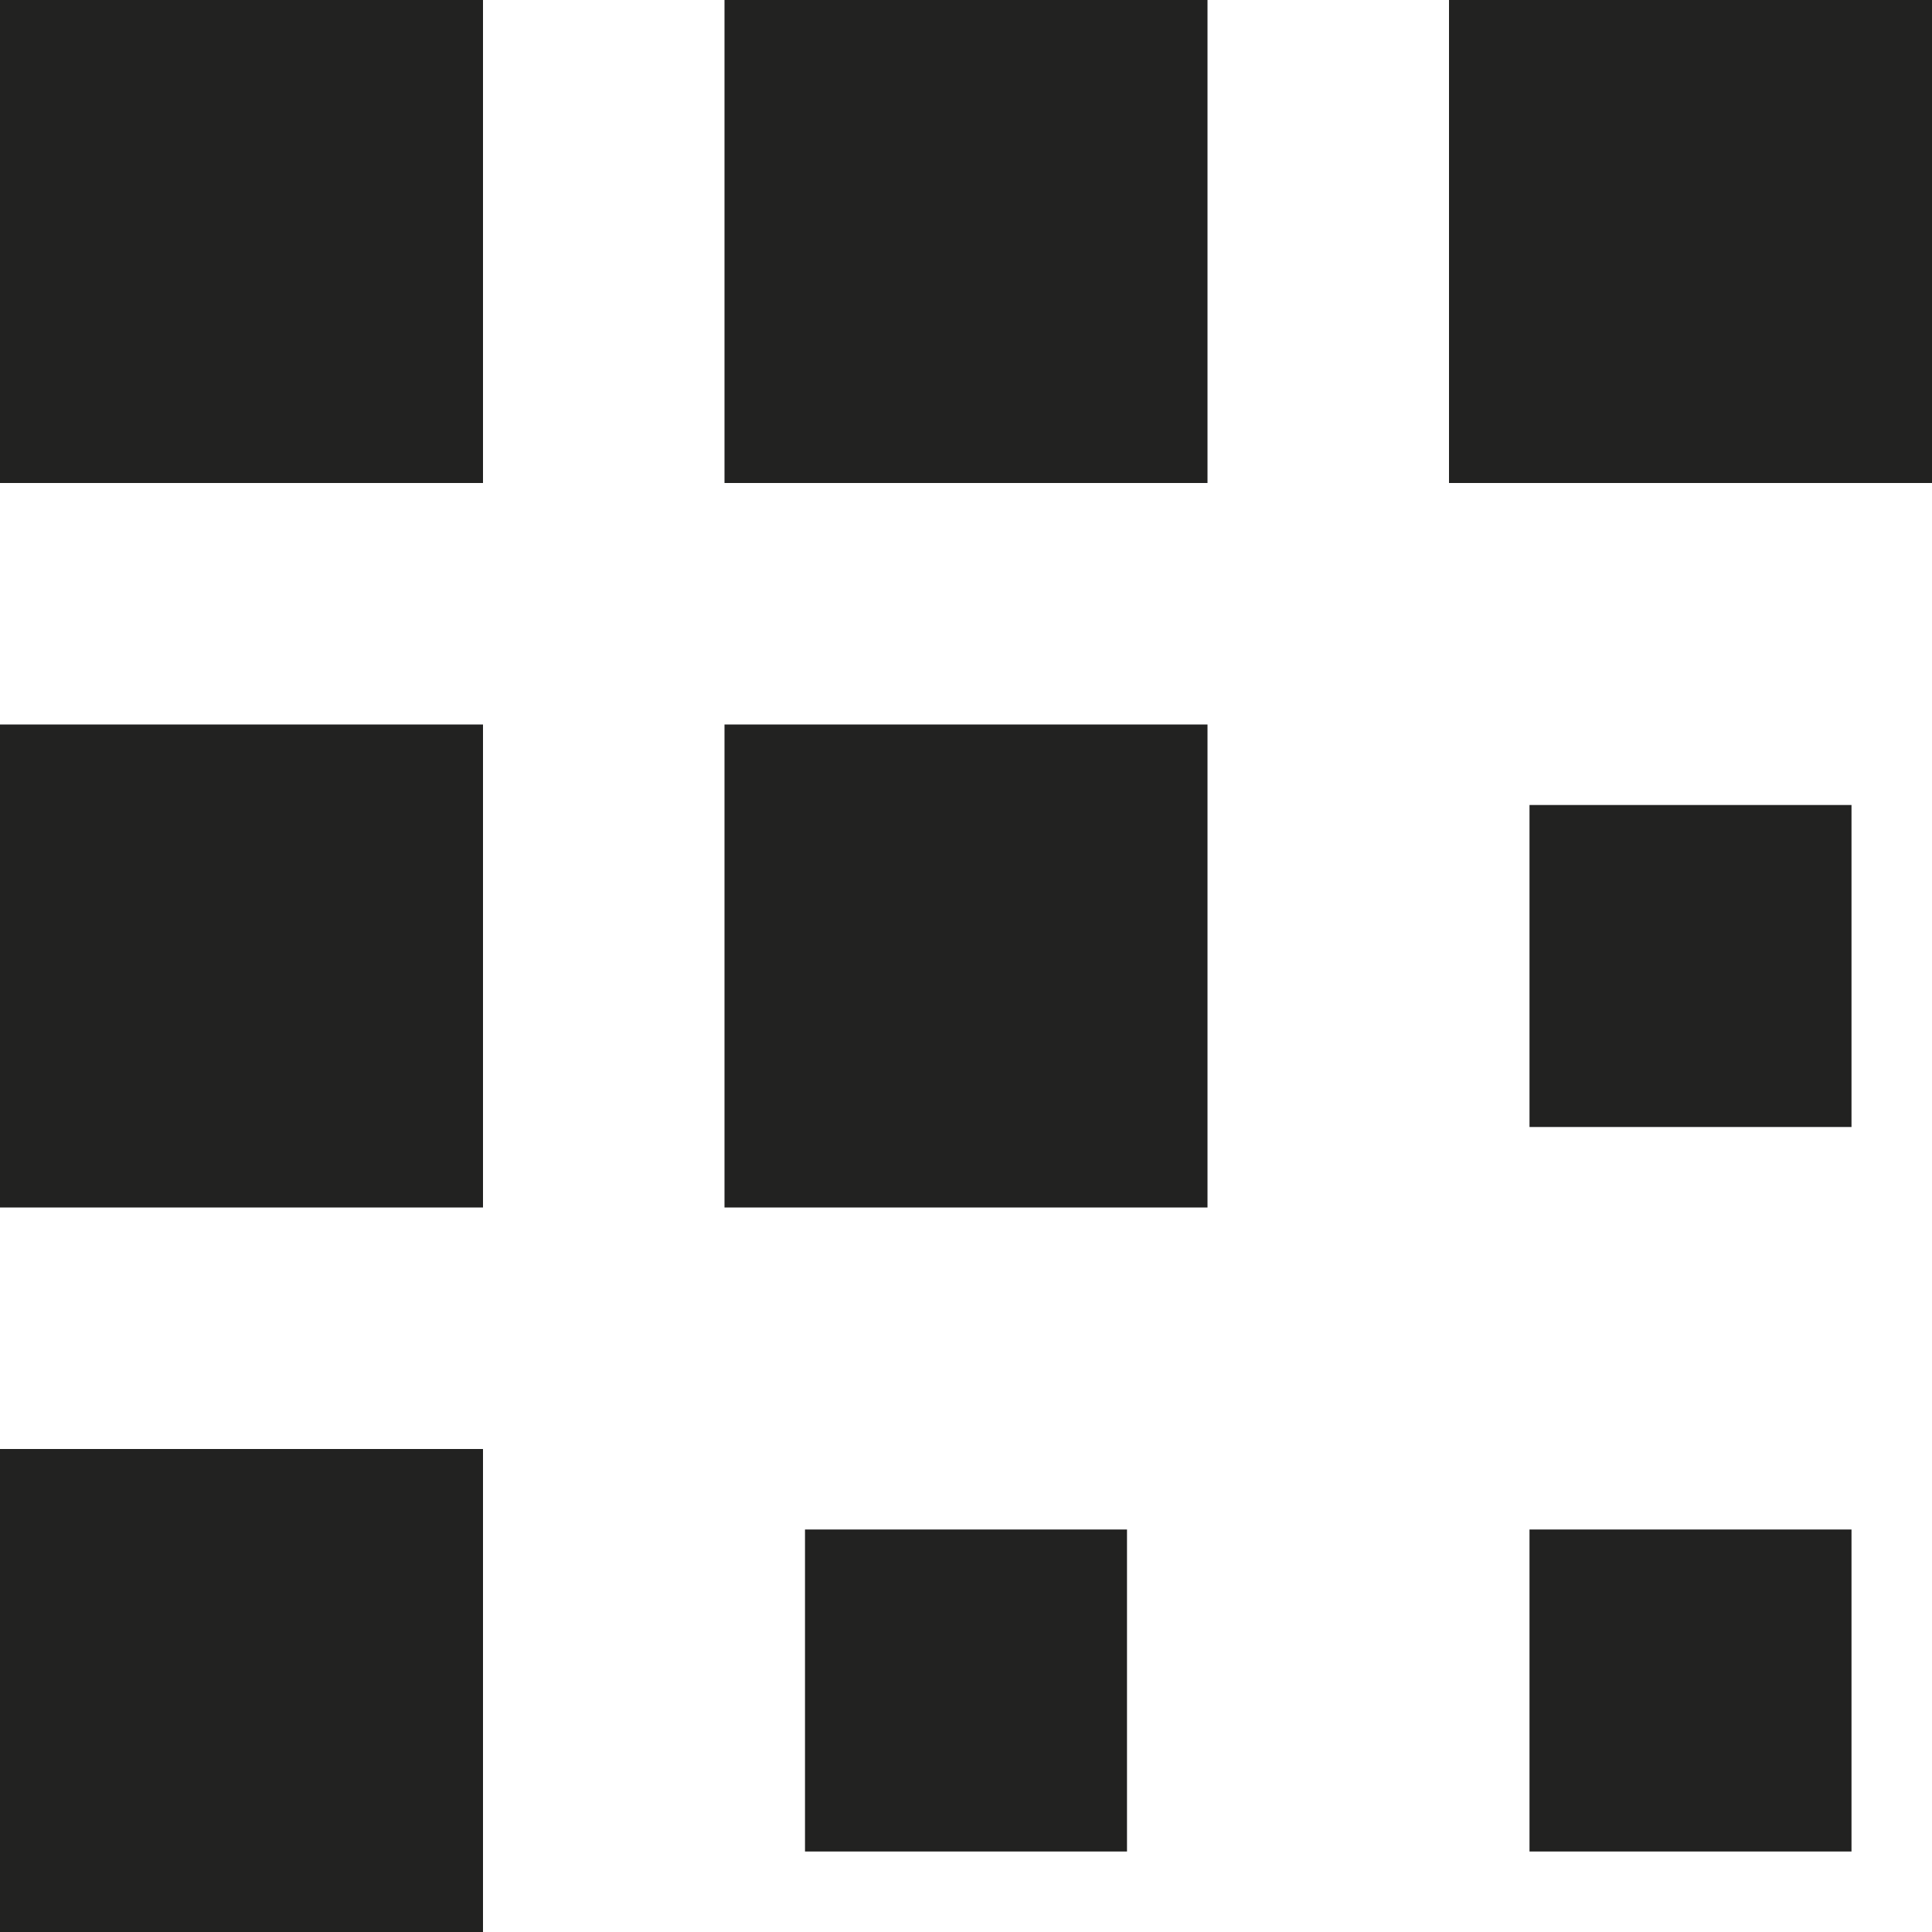 <?xml version="1.0" encoding="utf-8"?>
<!-- Generator: Adobe Illustrator 19.2.1, SVG Export Plug-In . SVG Version: 6.00 Build 0)  -->
<!DOCTYPE svg PUBLIC "-//W3C//DTD SVG 1.1//EN" "http://www.w3.org/Graphics/SVG/1.1/DTD/svg11.dtd">
<svg version="1.1" id="Layer_1" xmlns="http://www.w3.org/2000/svg" xmlns:xlink="http://www.w3.org/1999/xlink" x="0px" y="0px"
	 width="24px" height="24px" viewBox="0 0 24 24" enable-background="new 0 0 24 24" xml:space="preserve">
<rect y="18" fill="#222221" width="6" height="6"/>
<rect x="9" y="9" fill="#222221" width="6" height="6"/>
<rect y="9" fill="#222221" width="6" height="6"/>
<rect x="9" fill="#222221" width="6" height="6"/>
<rect fill="#222221" width="6" height="6"/>
<rect x="18" fill="#222221" width="6" height="6"/>
<rect x="19" y="19" fill="#222221" width="4" height="4"/>
<rect x="19" y="10" fill="#222221" width="4" height="4"/>
<rect x="10" y="19" fill="#222221" width="4" height="4"/>
</svg>
